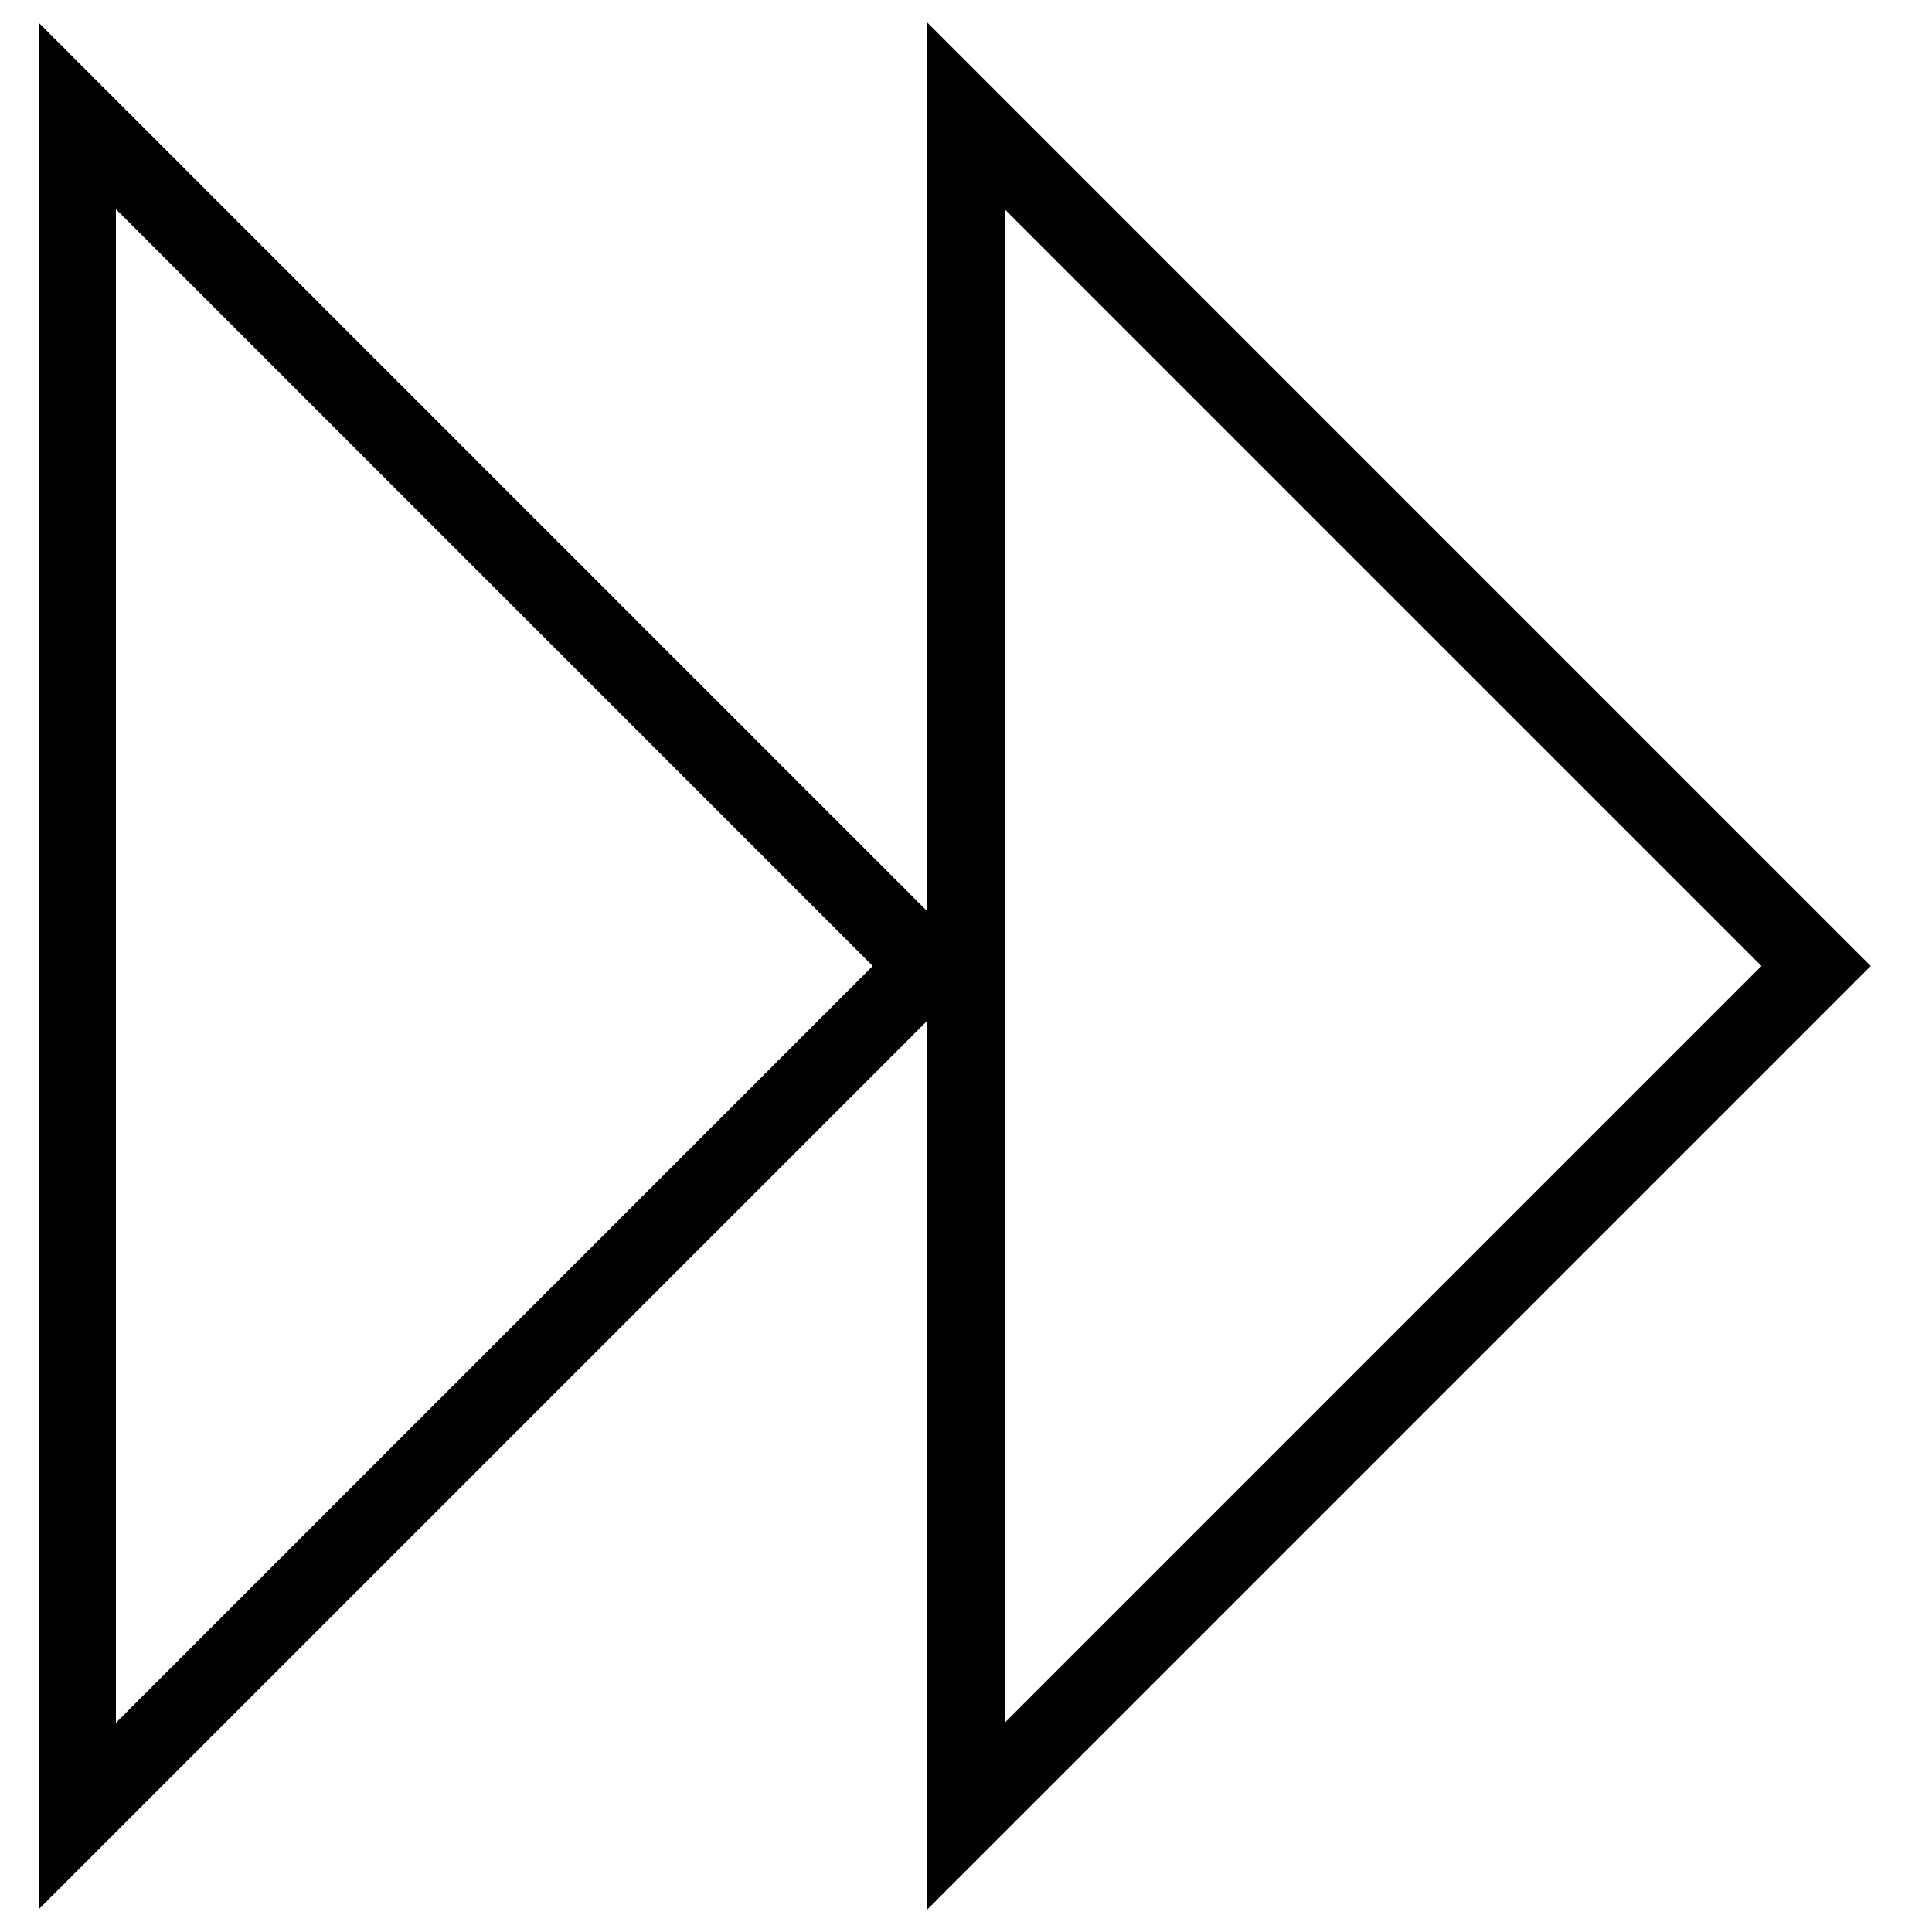 <?xml version="1.0" encoding="iso-8859-1"?>
<!-- Generator: Adobe Illustrator 22.1.0, SVG Export Plug-In . SVG Version: 6.00 Build 0)  -->
<svg version="1.1" id="Layer_1" xmlns="http://www.w3.org/2000/svg" xmlns:xlink="http://www.w3.org/1999/xlink" x="0px" y="0px"
	 viewBox="0 0 50 50" style="enable-background:new 0 0 50 50;" xml:space="preserve">
<g id="Layer_1_1_">
	<path d="M24,49.414L48.414,25L24,0.586v23l-23-23v48.828l23-23V49.414z M3,44.586V5.414L22.586,25L3,44.586z M26,5.414L45.586,25
		L26,44.586V5.414z"/>
</g>
</svg>
